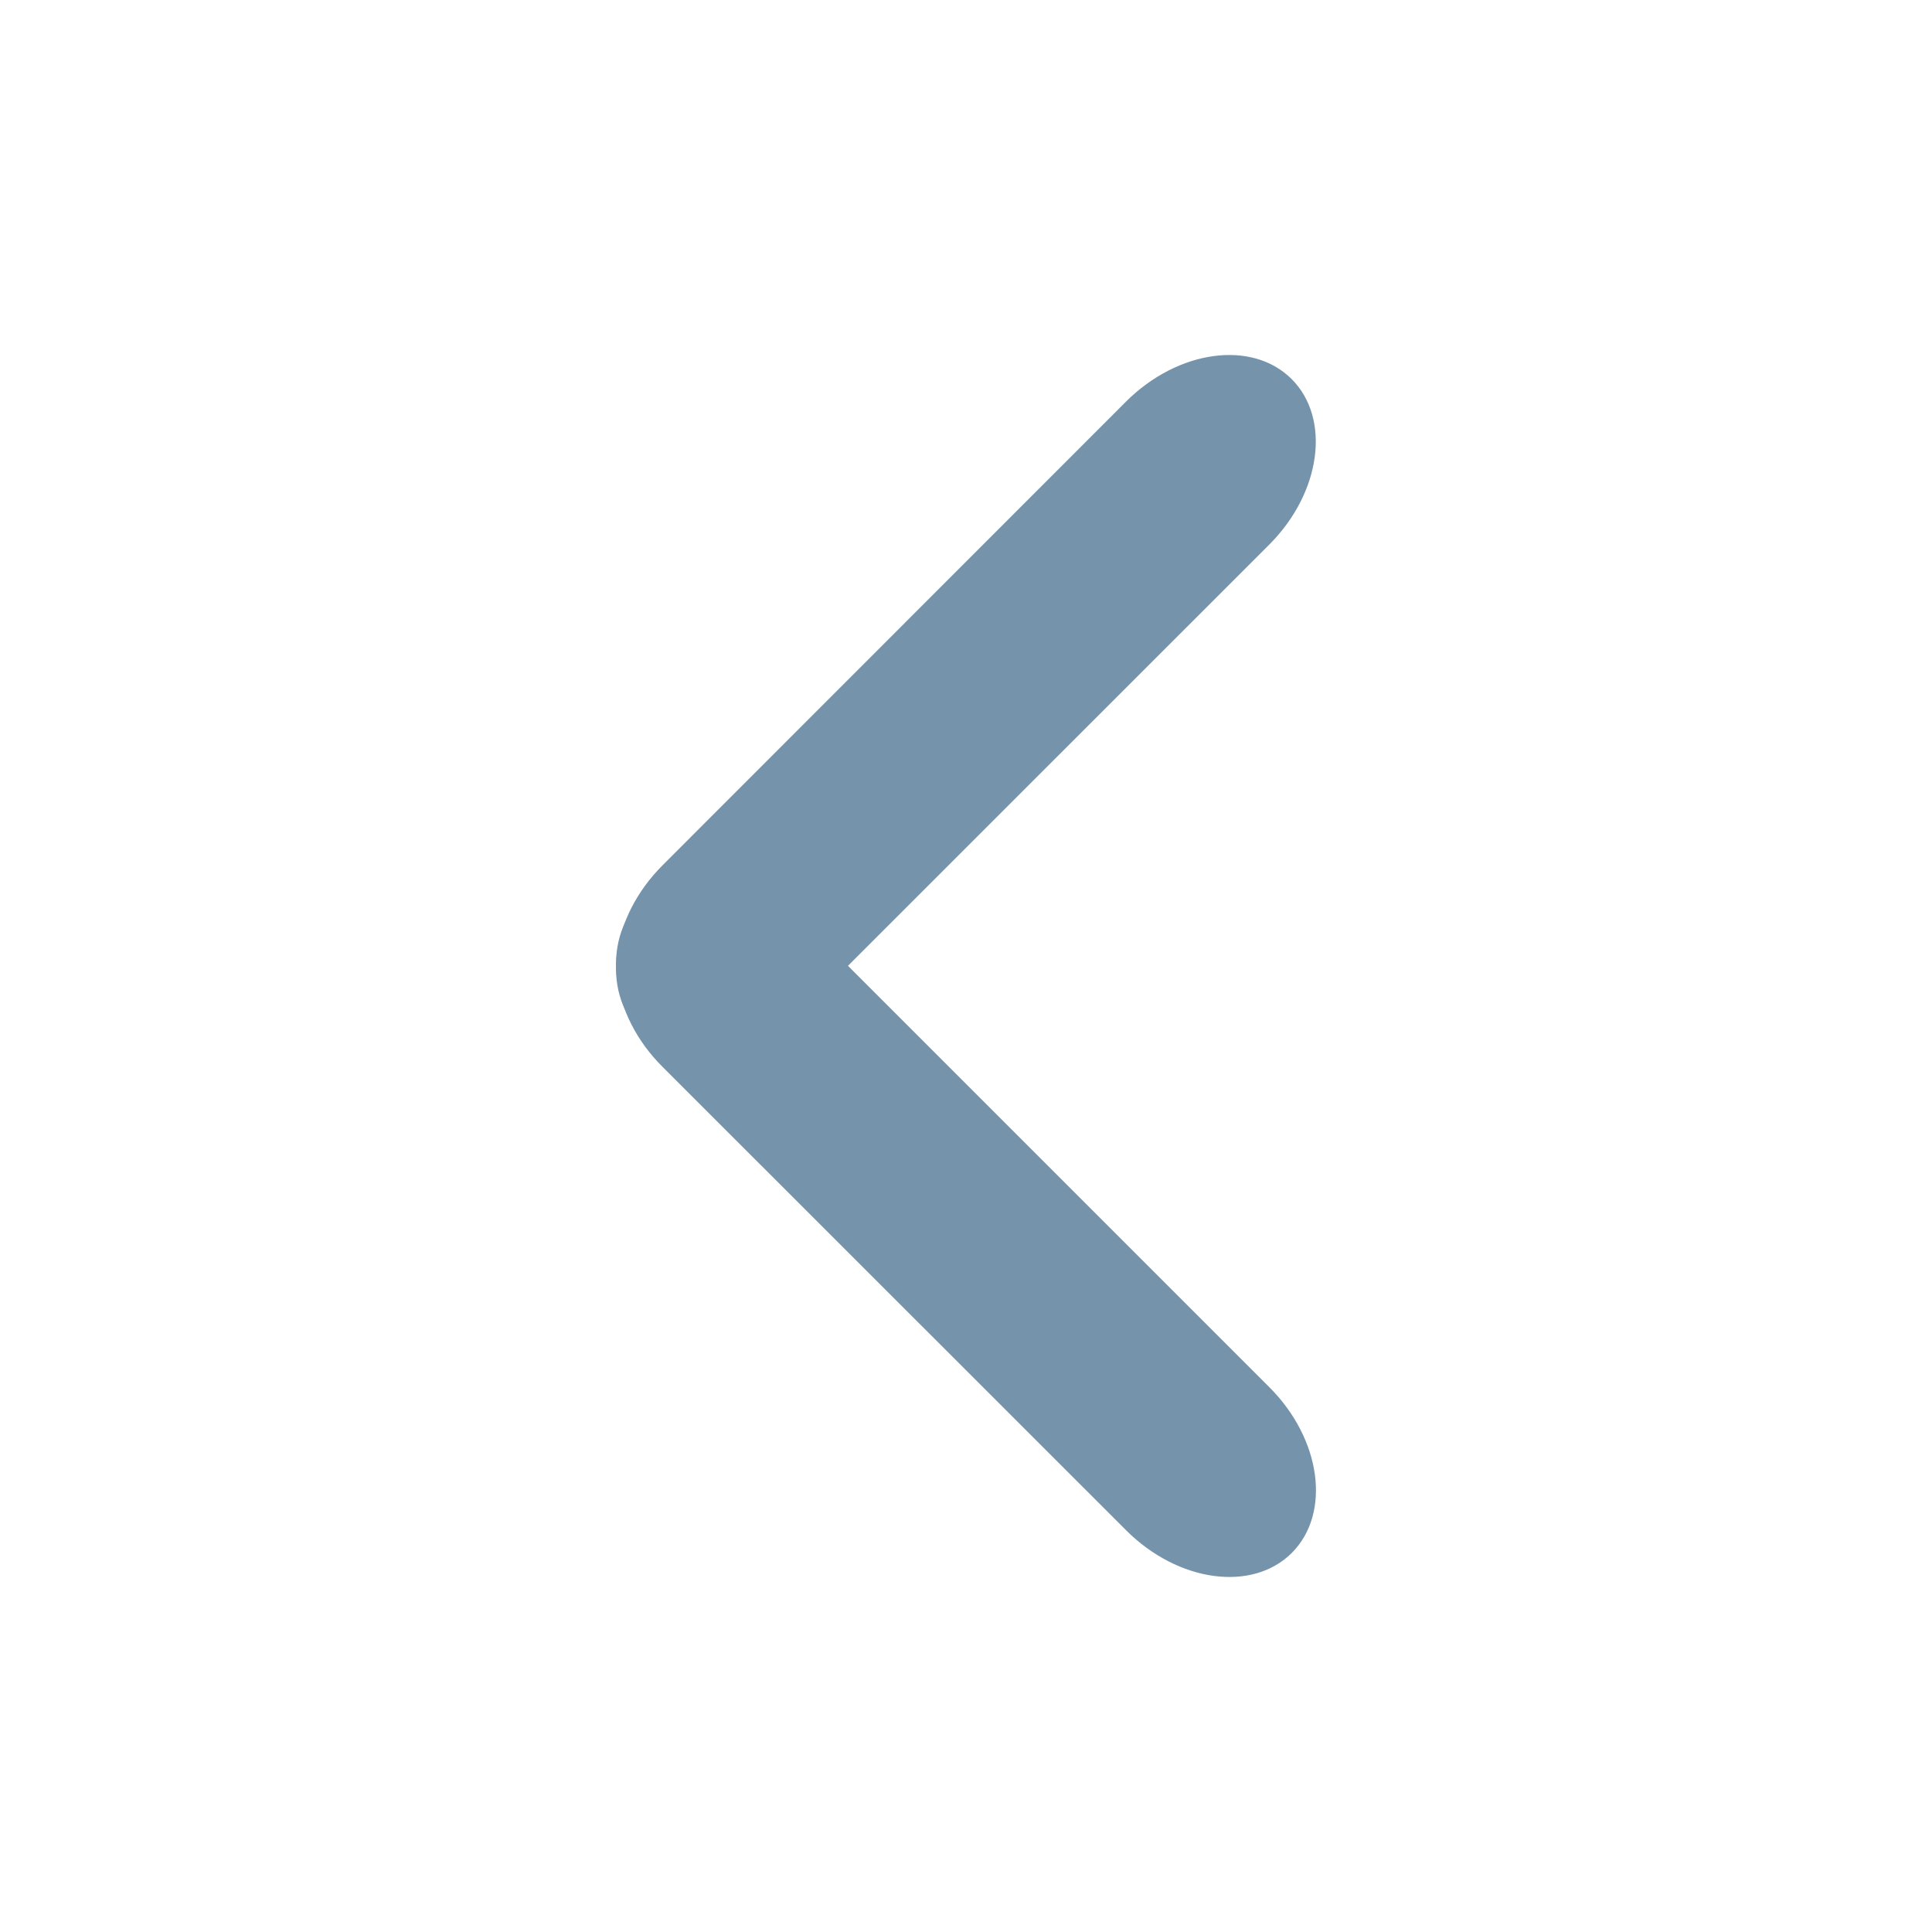 <?xml version="1.0" encoding="utf-8"?>
<!-- Generator: Adobe Illustrator 15.1.0, SVG Export Plug-In . SVG Version: 6.00 Build 0)  -->
<!DOCTYPE svg PUBLIC "-//W3C//DTD SVG 1.1//EN" "http://www.w3.org/Graphics/SVG/1.1/DTD/svg11.dtd">
<svg version="1.1" id="Layer_1" xmlns="http://www.w3.org/2000/svg" xmlns:xlink="http://www.w3.org/1999/xlink" x="0px" y="0px"
	 width="26px" height="26px" viewBox="0 0 26 26" enable-background="new 0 0 26 26" xml:space="preserve">
<g>
	<path fill="#7593AA" d="M8.917,11.644l6.237-6.24c0.699-0.697,1.697-0.834,2.229-0.302c0.531,0.533,0.396,1.529-0.302,2.227
		l-6.24,6.239c-0.698,0.699-1.696,0.832-2.228,0.302C8.084,13.338,8.218,12.343,8.917,11.644z"/>
	<path fill="#7593AA" d="M10.844,12.43l6.239,6.239c0.699,0.699,0.833,1.695,0.302,2.229c-0.531,0.531-1.529,0.396-2.229-0.303
		l-6.24-6.238c-0.698-0.695-0.832-1.693-0.3-2.229C9.148,11.6,10.146,11.732,10.844,12.43z"/>
</g>
</svg>
